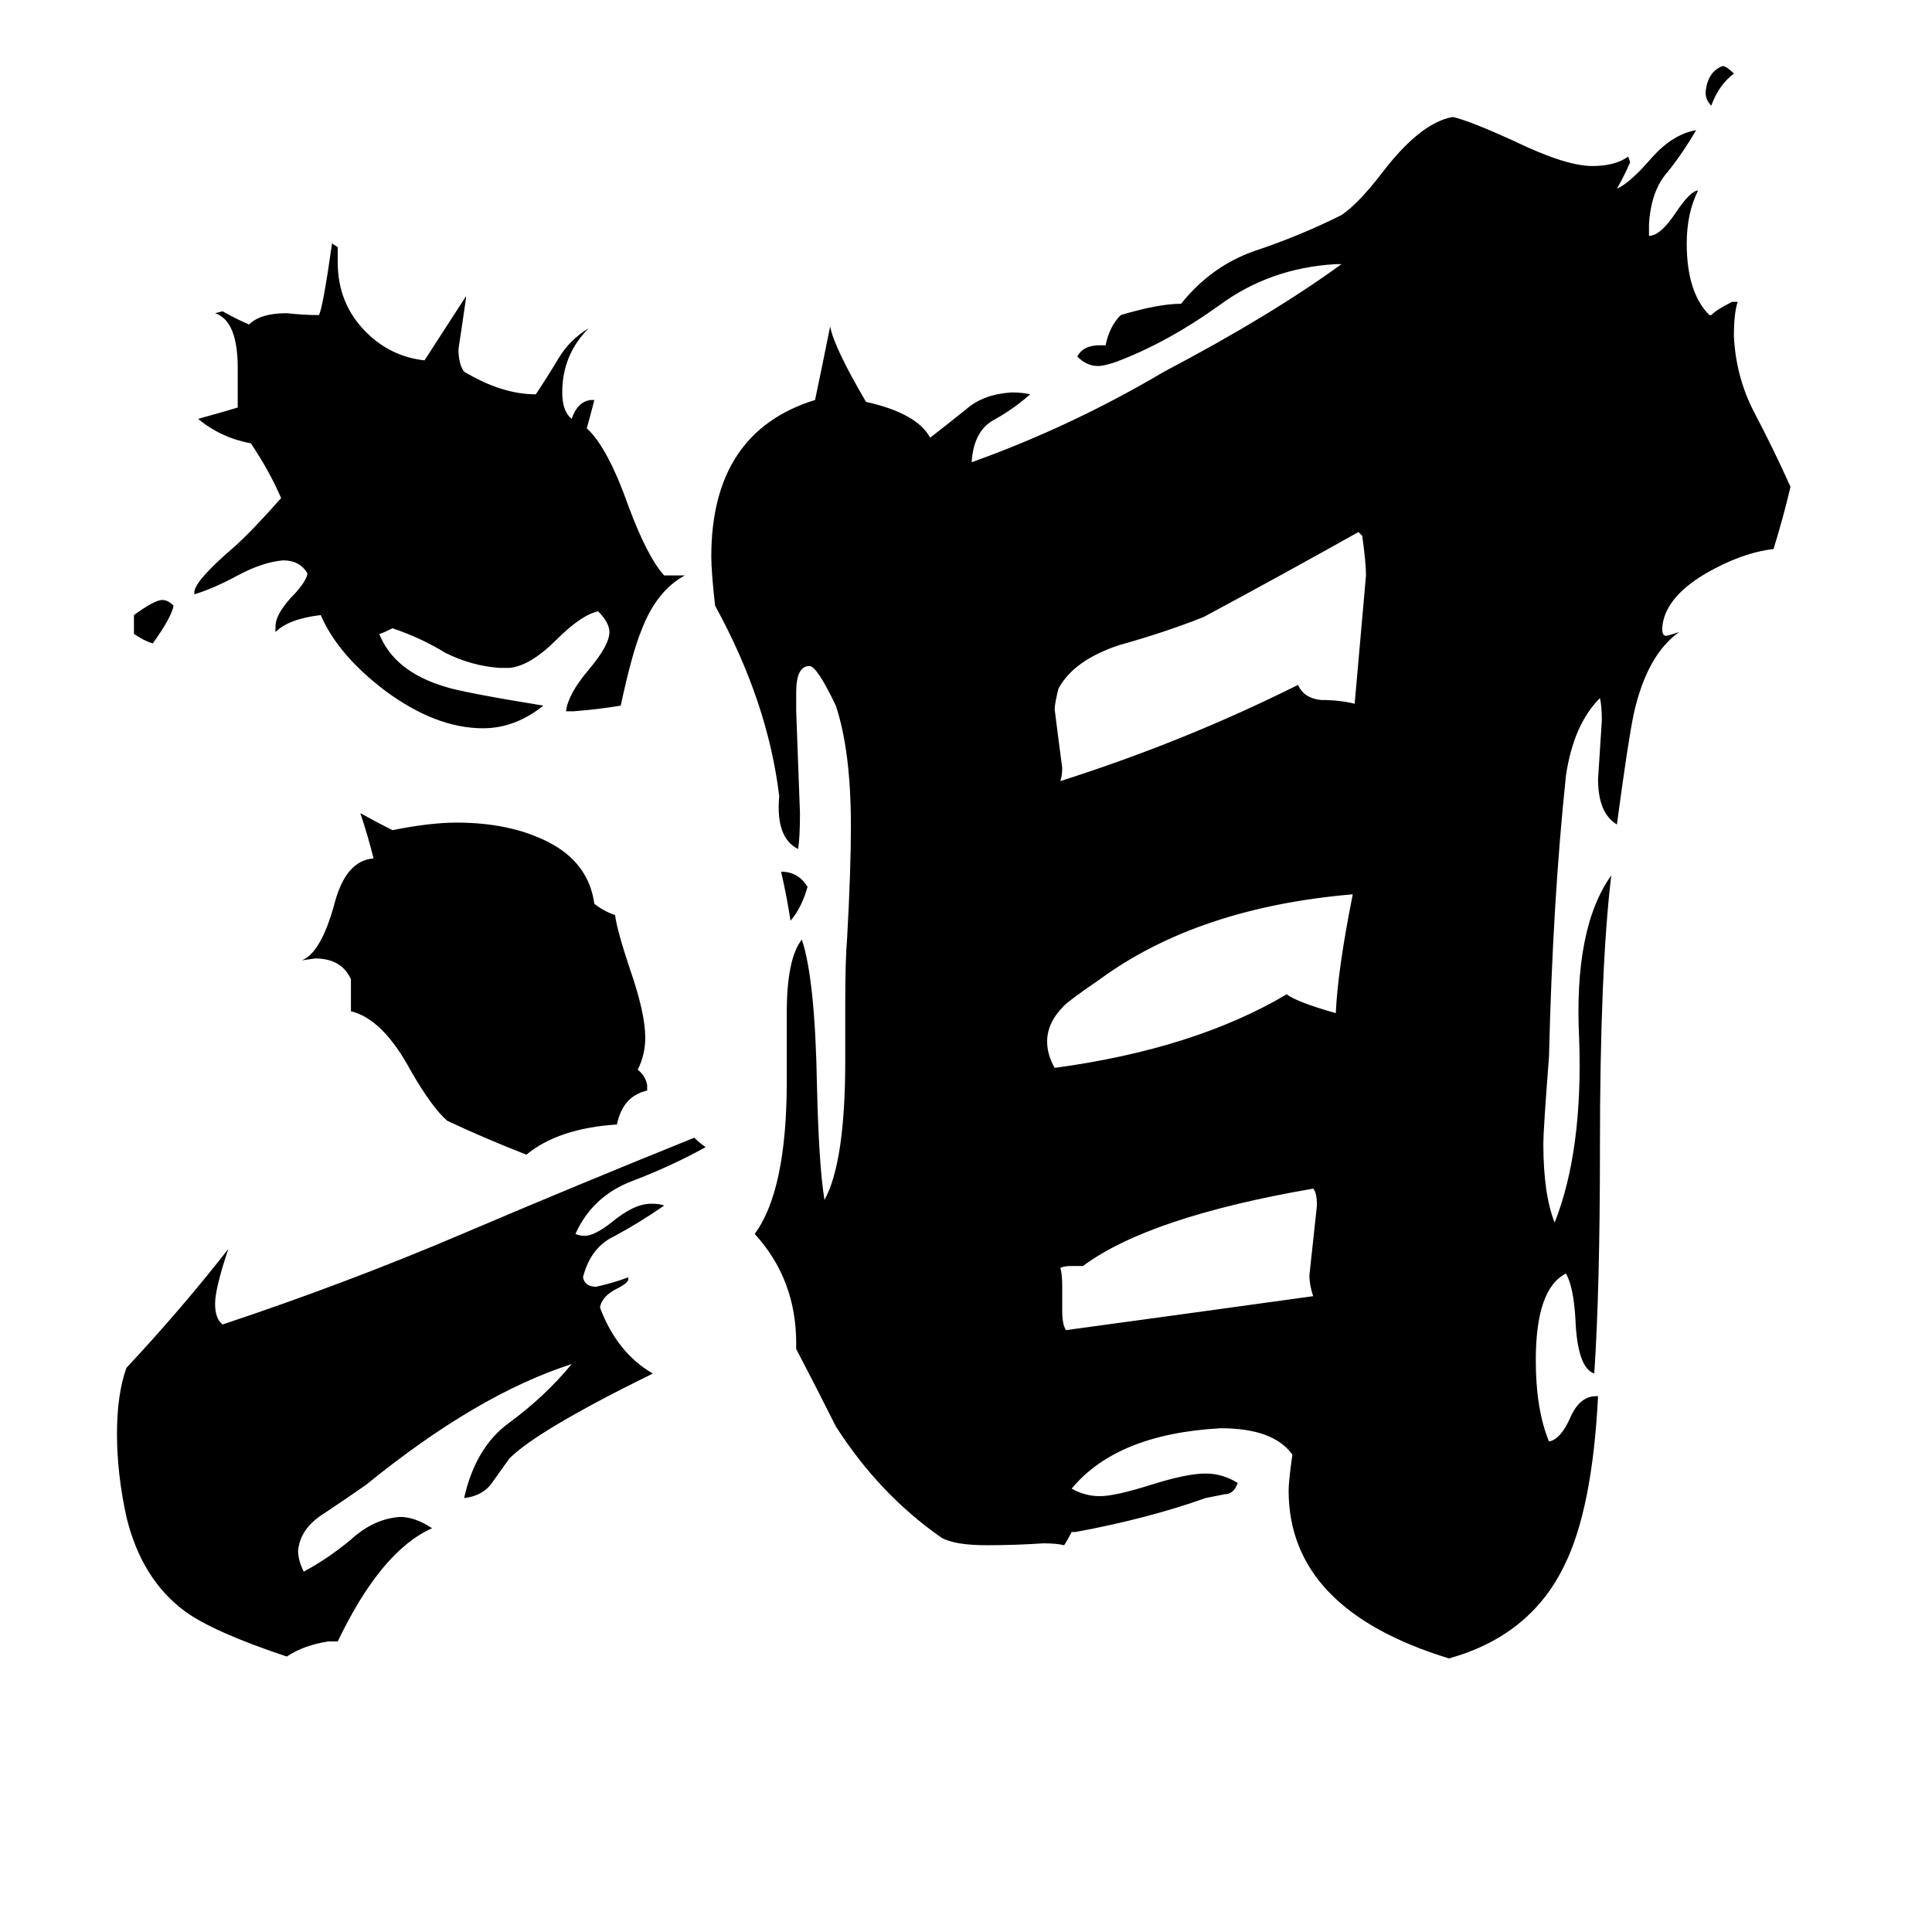 <svg xmlns="http://www.w3.org/2000/svg" viewBox="0 -800 1024 1024">
	<path fill="#000000" d="M919 -761Q911 -755 907 -744Q904 -747 904 -751Q905 -762 913 -765Q915 -765 919 -761ZM414 -338Q423 -338 428 -330Q425 -319 419 -312Q417 -325 414 -338ZM71 -464V-474Q82 -482 86 -482Q89 -482 92 -479Q91 -473 81 -459Q77 -460 71 -464ZM563 -118V-105Q563 -98 565 -95Q631 -104 696 -113Q694 -119 694 -124Q696 -142 698 -161Q698 -168 696 -170Q609 -155 574 -129H568Q564 -129 562 -128Q563 -125 563 -118ZM708 -263Q709 -286 717 -326Q635 -319 583 -281Q567 -270 564 -267Q555 -258 555 -248Q555 -241 559 -234Q633 -244 682 -273Q687 -269 708 -263ZM718 -427Q721 -461 724 -495Q724 -502 722 -516L720 -518Q679 -495 638 -473Q618 -465 593 -458Q569 -450 561 -435Q559 -427 559 -424Q561 -408 563 -393Q563 -389 562 -386Q628 -407 688 -437Q691 -430 700 -429Q710 -429 718 -427ZM343 -225V-222Q330 -219 327 -204Q296 -202 279 -188Q256 -197 237 -206Q229 -213 218 -232Q203 -260 186 -264V-281Q181 -292 167 -292L160 -291Q170 -295 177 -320Q183 -344 198 -345Q195 -357 191 -369Q200 -364 208 -360Q228 -364 242 -364Q270 -364 290 -354Q312 -343 315 -321Q320 -317 326 -315Q327 -307 334 -286Q342 -263 342 -250Q342 -241 338 -233Q342 -230 343 -225ZM304 -423H300Q301 -432 312 -445Q323 -458 323 -465Q323 -470 317 -476Q308 -474 295 -461Q281 -447 270 -446H265Q250 -447 236 -454Q223 -462 208 -467Q202 -464 201 -464Q209 -444 236 -436Q245 -433 288 -426Q273 -414 256 -414Q231 -414 204 -434Q179 -453 170 -474Q153 -472 146 -465V-468Q146 -474 154 -483Q162 -491 163 -496Q159 -503 150 -503Q139 -502 126 -495Q113 -488 103 -485V-486Q103 -492 124 -510Q134 -519 149 -536Q143 -550 133 -565Q117 -568 105 -578Q116 -581 126 -584V-605Q126 -630 114 -634L118 -635Q125 -631 132 -628Q138 -634 152 -634Q161 -633 169 -633Q171 -636 176 -671L179 -669V-661Q179 -639 194 -624Q207 -611 225 -609Q236 -626 247 -643V-642Q245 -628 243 -615Q243 -607 246 -603Q266 -591 284 -591Q290 -600 296 -610Q302 -620 312 -626Q298 -612 298 -592Q298 -582 303 -578Q306 -587 313 -588H315Q313 -580 311 -573Q322 -563 333 -532Q343 -505 352 -495H363Q348 -487 340 -466Q335 -454 329 -426Q317 -424 304 -423ZM179 70H174Q161 72 152 78Q113 65 98 54Q75 37 67 4Q62 -19 62 -40Q62 -61 67 -75Q96 -106 121 -138Q114 -117 114 -109Q114 -101 118 -98Q184 -120 245 -146Q306 -172 368 -197Q371 -194 374 -192Q356 -182 335 -174Q314 -166 305 -146Q307 -145 310 -145Q315 -145 324 -152Q336 -162 345 -162Q350 -162 352 -161Q339 -152 326 -145Q313 -139 309 -123Q310 -118 316 -118Q325 -120 333 -123V-122Q333 -120 327 -117Q319 -113 318 -107Q327 -83 346 -72Q285 -42 270 -27Q265 -20 260 -13Q255 -7 246 -6Q252 -33 270 -46Q289 -60 303 -77Q253 -61 194 -13Q184 -6 172 2Q159 10 158 22Q158 27 161 33Q174 26 186 16Q198 5 212 4Q220 4 229 10Q202 22 179 70ZM846 -60H847Q844 0 829 30Q811 67 768 79Q683 53 683 -10Q683 -15 685 -29Q675 -43 647 -43Q592 -40 568 -11Q575 -7 583 -7Q591 -7 610 -13Q629 -19 639 -19Q648 -19 656 -14Q654 -8 649 -8Q644 -7 639 -6Q608 5 570 12H568Q566 16 564 19Q560 18 553 18Q538 19 523 19Q506 19 499 15Q466 -8 443 -44Q433 -64 422 -85V-88Q422 -122 400 -146Q417 -169 417 -227V-263Q417 -292 425 -302Q432 -281 433 -225Q434 -182 437 -164Q448 -184 448 -238V-269Q448 -291 449 -303Q451 -339 451 -362Q451 -402 443 -426Q433 -447 429 -447Q422 -447 422 -433V-423Q423 -396 424 -369Q424 -356 423 -350Q411 -356 413 -378Q407 -428 379 -479Q377 -497 377 -505Q377 -571 432 -588Q436 -607 440 -627Q442 -616 459 -587Q486 -581 493 -568Q502 -575 512 -583Q521 -591 536 -592Q542 -592 546 -591Q537 -583 526 -577Q516 -571 515 -555Q568 -574 617 -603Q674 -633 711 -660H708Q673 -658 646 -638Q618 -618 591 -608Q585 -606 582 -606Q576 -606 571 -611Q574 -617 583 -617H586Q588 -627 594 -633Q614 -639 626 -639Q642 -659 665 -667Q689 -675 711 -686Q720 -692 733 -709Q753 -735 770 -738Q779 -736 803 -725Q830 -712 844 -712Q856 -712 863 -717L864 -714Q861 -707 857 -700Q864 -703 876 -717Q887 -729 899 -731Q892 -719 884 -709Q875 -699 874 -681V-675Q880 -675 888 -687Q896 -699 900 -699Q894 -687 894 -671Q894 -645 906 -633H907Q910 -636 918 -640H921Q919 -634 919 -622Q920 -600 930 -581Q940 -562 949 -542Q945 -525 940 -509Q923 -507 904 -496Q882 -483 881 -467Q881 -463 883 -463Q884 -463 890 -465Q873 -453 866 -422Q863 -408 857 -363Q847 -369 847 -387Q848 -402 849 -418Q849 -426 848 -430Q834 -416 830 -389Q823 -323 821 -240Q818 -201 818 -194Q818 -167 824 -152Q839 -190 837 -249Q834 -308 854 -336Q848 -286 848 -191Q848 -117 845 -72Q836 -75 835 -101Q834 -118 830 -125Q814 -117 814 -79Q814 -53 821 -36Q827 -37 832 -48Q837 -60 846 -60Z"/>
</svg>